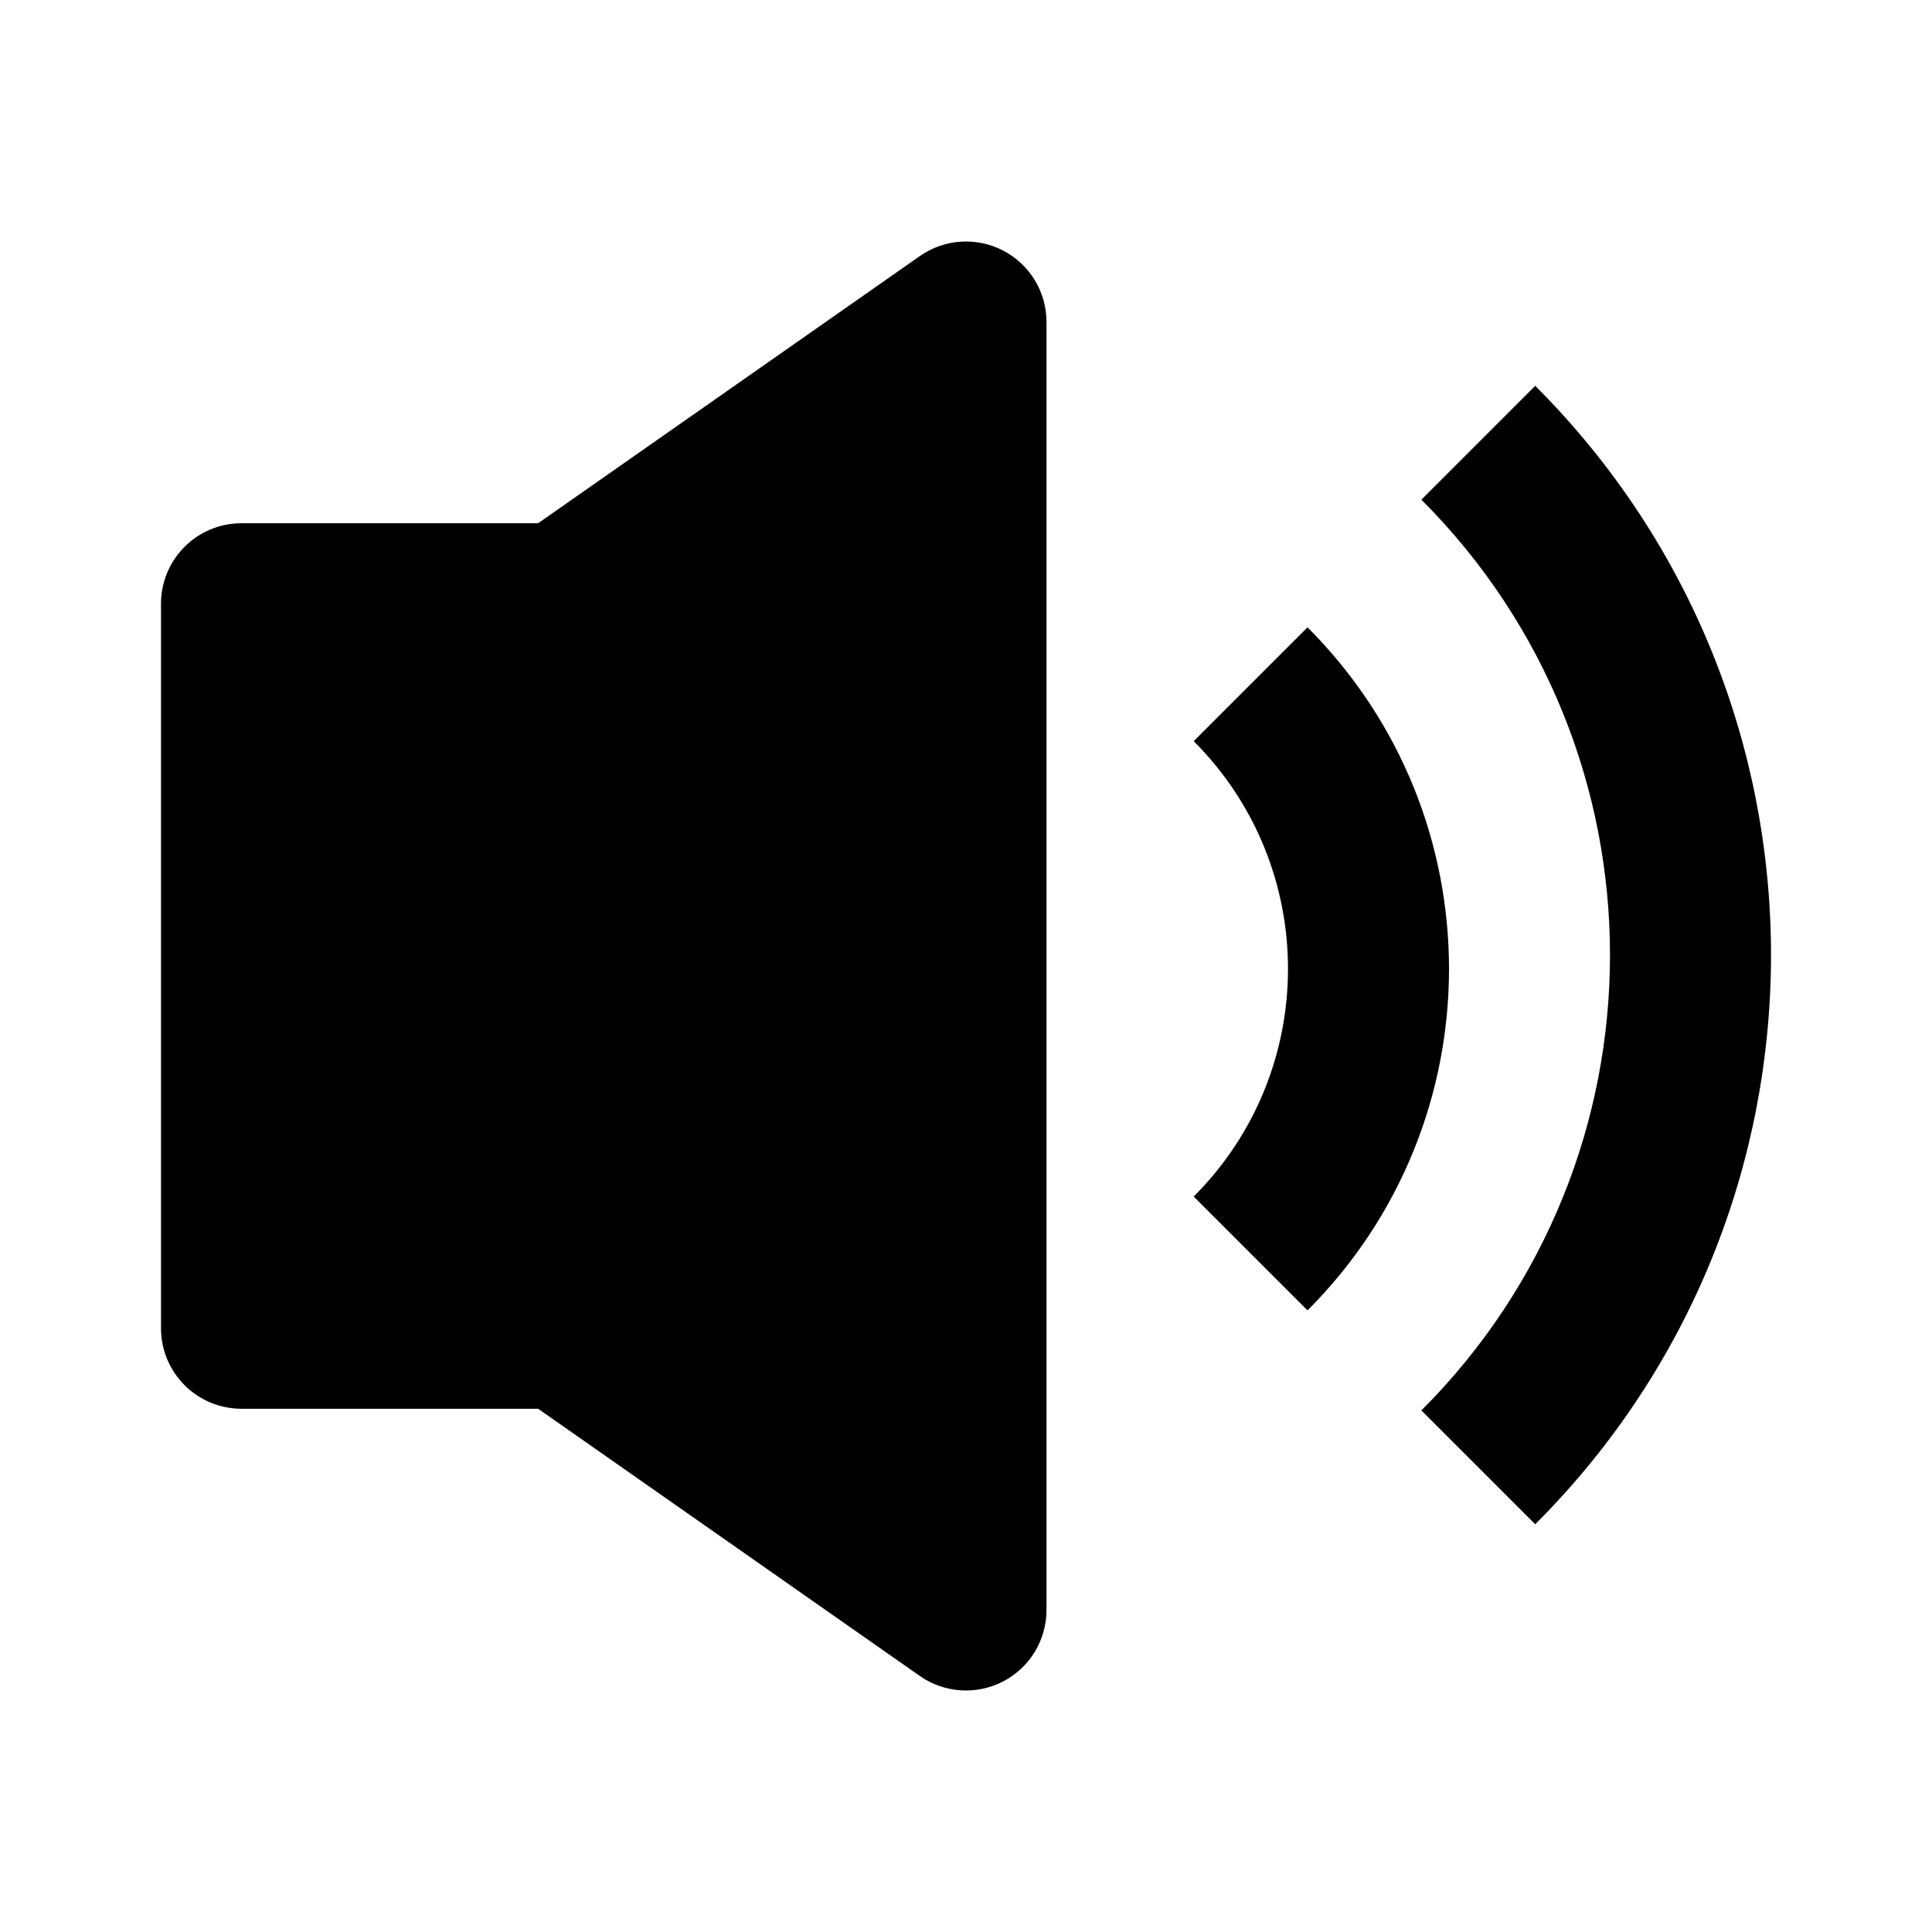 <svg width="48" height="48" viewBox="0 0 48 48" fill="none" xmlns="http://www.w3.org/2000/svg" stroke="currentColor" stroke-width="4">
<path d="M14 15L24 8V40L14 33H6V15H14Z" fill="currentColor" stroke="none" stroke-width="none" stroke-linecap="butt"></path>
<path d="M24.924 6.226C25.585 6.57 26 7.254 26 8V40C26 40.746 25.585 41.43 24.924 41.774C24.262 42.118 23.464 42.066 22.853 41.639L13.37 35H6C4.895 35 4 34.105 4 33V15C4 13.895 4.895 13 6 13H13.37L22.853 6.362C23.464 5.934 24.262 5.882 24.924 6.226Z" fill="currentColor" stroke="none" stroke-width="none" stroke-linecap="butt"></path>
<path d="M35.314 35.042C41.562 28.793 41.562 18.663 35.314 12.414L38.142 9.586C45.953 17.396 45.953 30.06 38.142 37.87L35.314 35.042Z" fill="currentColor" stroke="none" stroke-width="none" stroke-linecap="butt"></path>
<path d="M29.657 29.728C32.781 26.604 32.781 21.538 29.657 18.414L32.485 15.586C37.172 20.272 37.172 27.87 32.485 32.556L29.657 29.728Z" fill="currentColor" stroke="none" stroke-width="none" stroke-linecap="butt"></path>
</svg>